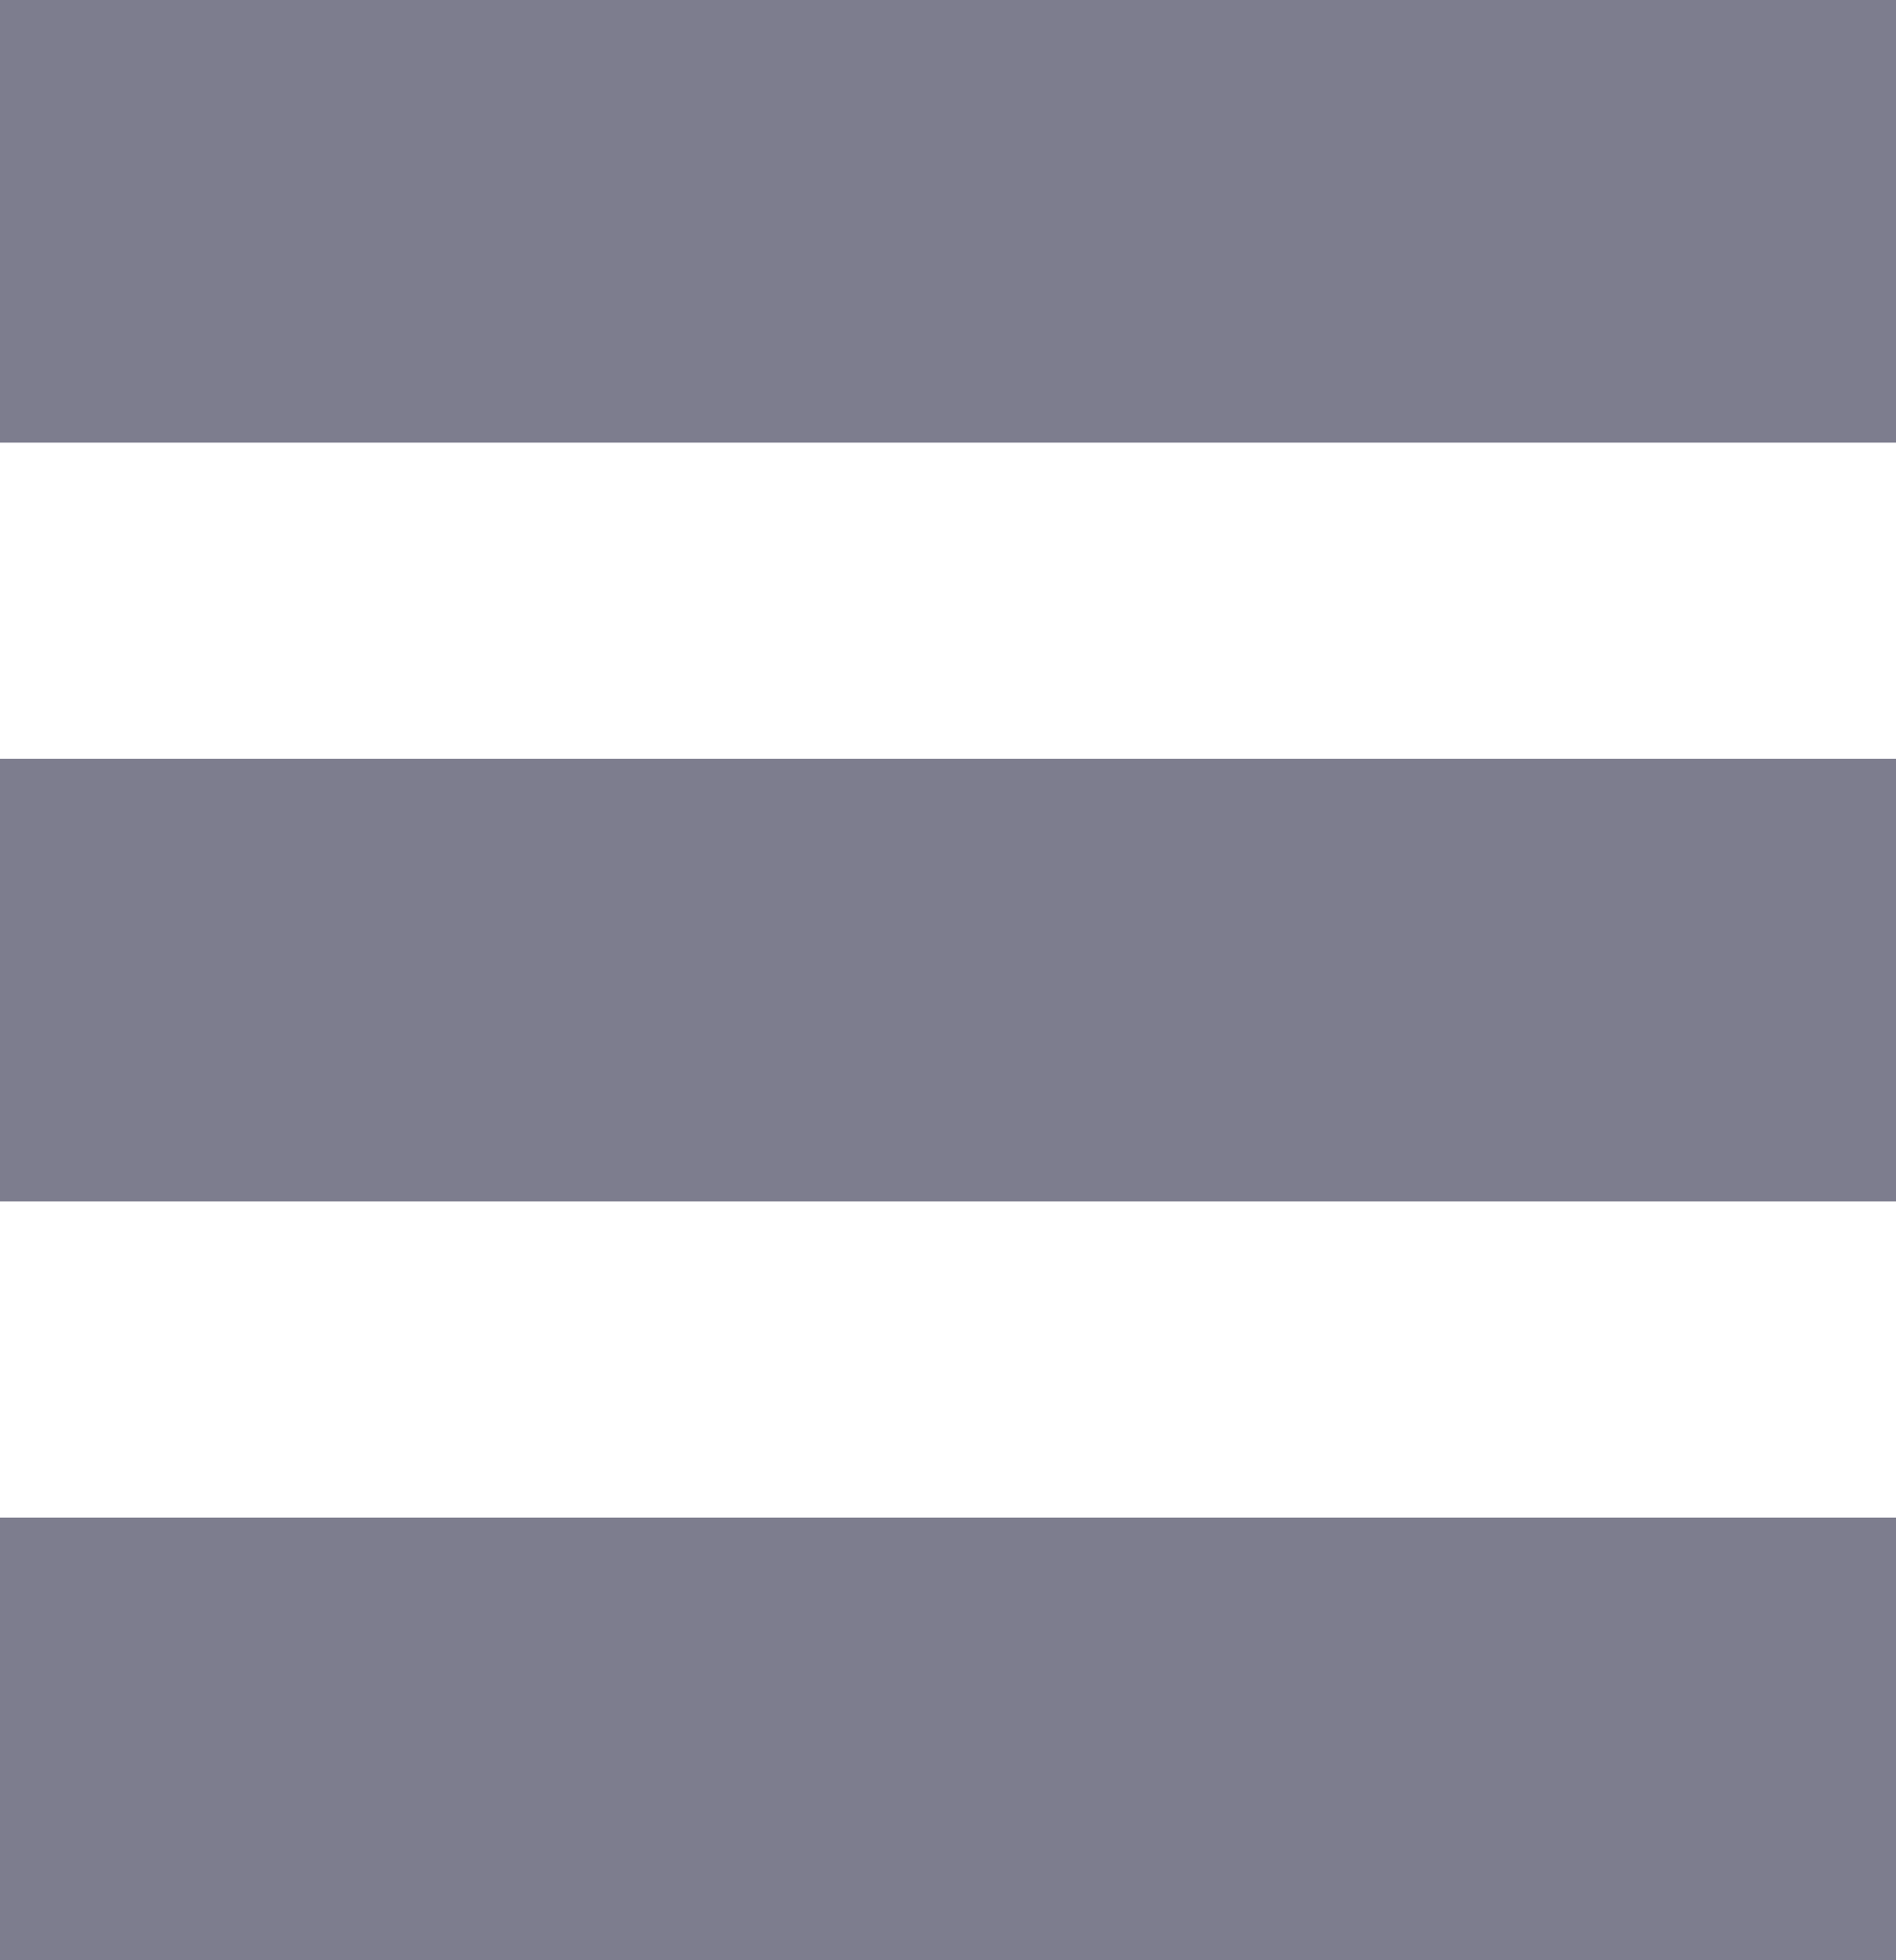 <svg id="Menu_List_désactivé" data-name="Menu List désactivé" xmlns="http://www.w3.org/2000/svg" width="15" height="15.5" viewBox="0 0 15 15.5">
  <rect id="Rectangle_3395" data-name="Rectangle 3395" width="15" height="3.5" transform="translate(0 12)" fill="#7d7d8e"/>
  <rect id="Rectangle_3396" data-name="Rectangle 3396" width="15" height="3.5" transform="translate(0 6)" fill="#7d7d8e"/>
  <rect id="Rectangle_3397" data-name="Rectangle 3397" width="15" height="3.5" fill="#7d7d8e"/>
</svg>
